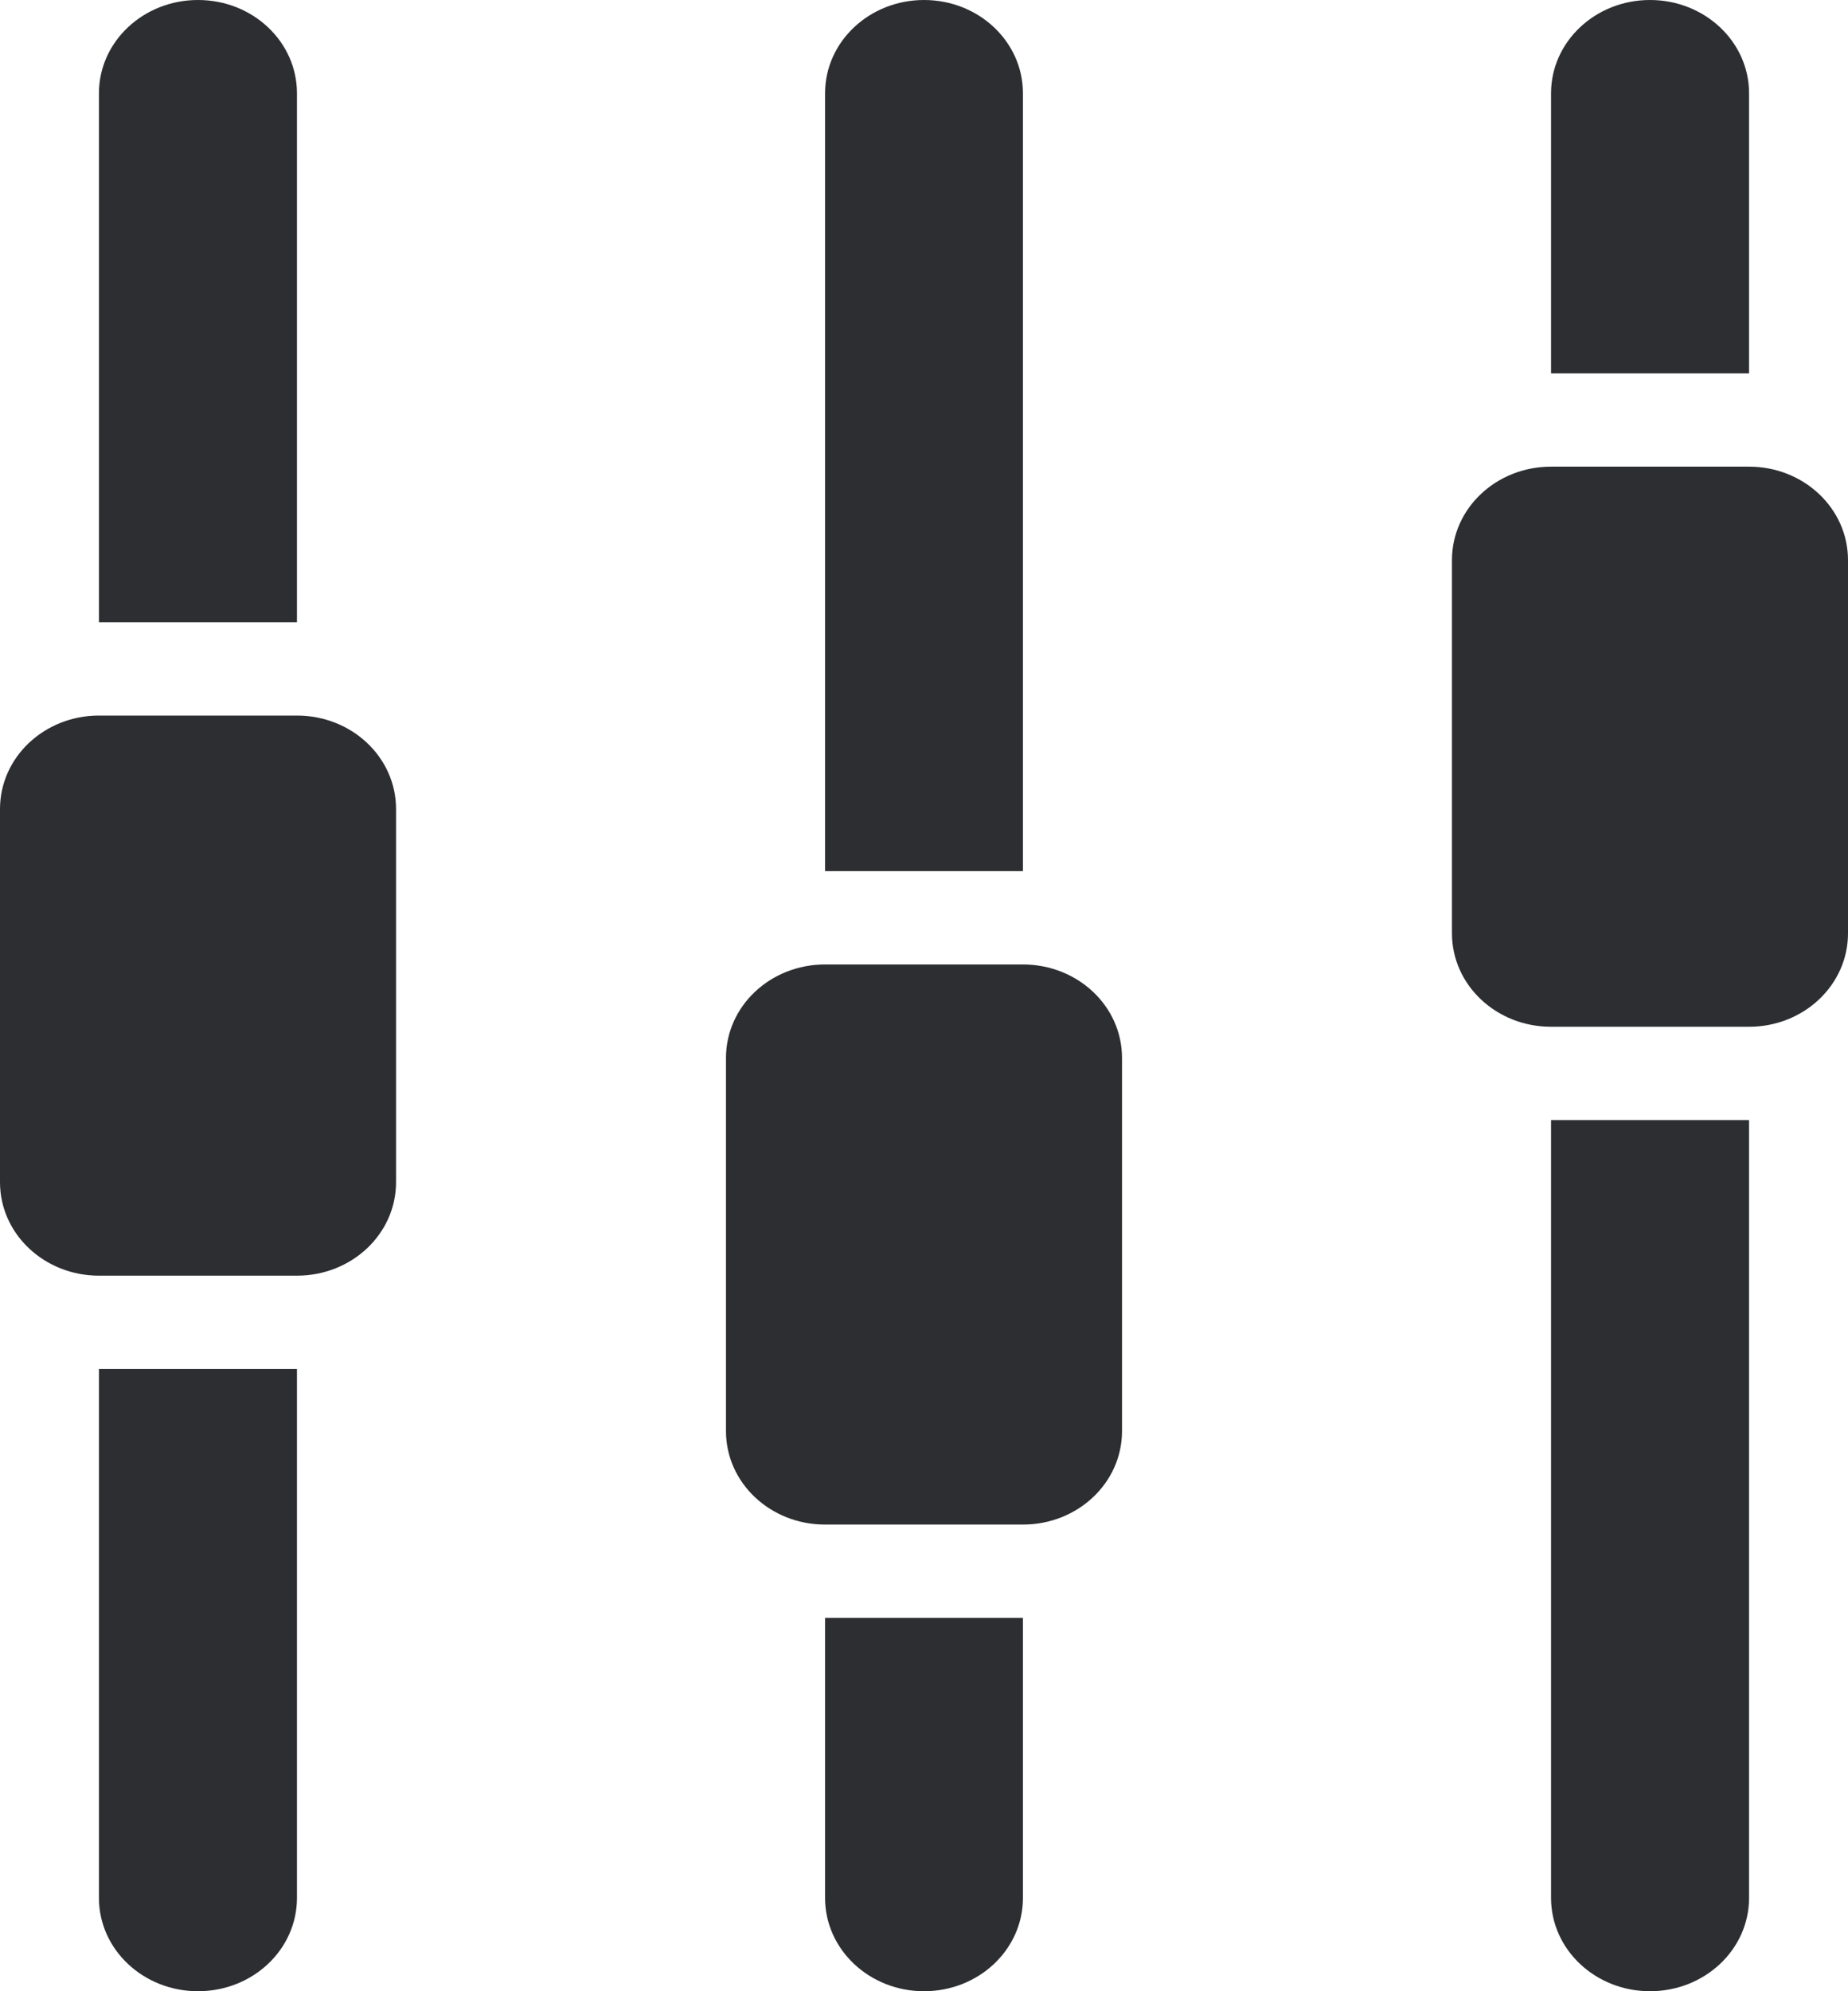 <?xml version="1.0" encoding="utf-8" ?>
<svg xmlns="http://www.w3.org/2000/svg" xmlns:xlink="http://www.w3.org/1999/xlink" width="13" height="14">
	<defs>
		<clipPath id="clip_0">
			<rect x="-1007" y="-118" width="1440" height="1277" clip-rule="evenodd"/>
		</clipPath>
	</defs>
	<g clip-path="url(#clip_0)">
		<path fill="rgb(44,46,49)" stroke="none" d="M0.696 0.656C0.696 0.293 1.008 0 1.393 0C1.778 0 2.089 0.293 2.089 0.656L2.089 4.375L0.696 4.375L0.696 0.656ZM5.804 0.656C5.804 0.293 6.116 0 6.5 0C6.885 0 7.196 0.293 7.196 0.656L7.196 6.125L5.804 6.125L5.804 0.656ZM10.911 0.656C10.911 0.293 11.223 0 11.607 0C11.992 0 12.304 0.293 12.304 0.656L12.304 2.625L10.911 2.625L10.911 0.656ZM10.214 6.562C10.214 6.926 10.526 7.219 10.911 7.219L12.304 7.219C12.688 7.219 13 6.926 13 6.562L13 3.938C13 3.574 12.688 3.281 12.304 3.281L10.911 3.281C10.526 3.281 10.214 3.574 10.214 3.938L10.214 6.562ZM0.696 8.969L2.089 8.969C2.474 8.969 2.786 8.676 2.786 8.312L2.786 5.688C2.786 5.324 2.474 5.031 2.089 5.031L0.696 5.031C0.312 5.031 0 5.324 0 5.688L0 8.312C0 8.676 0.312 8.969 0.696 8.969ZM5.107 10.062C5.107 10.426 5.419 10.719 5.804 10.719L7.196 10.719C7.581 10.719 7.893 10.426 7.893 10.062L7.893 7.438C7.893 7.074 7.581 6.781 7.196 6.781L5.804 6.781C5.419 6.781 5.107 7.074 5.107 7.438L5.107 10.062ZM12.304 13.344C12.304 13.707 11.992 14 11.607 14C11.223 14 10.911 13.707 10.911 13.344L10.911 7.875L12.304 7.875L12.304 13.344ZM1.393 14C1.778 14 2.089 13.707 2.089 13.344L2.089 9.625L0.696 9.625L0.696 13.344C0.696 13.707 1.008 14 1.393 14ZM7.196 13.344C7.196 13.707 6.885 14 6.5 14C6.116 14 5.804 13.707 5.804 13.344L5.804 11.375L7.196 11.375L7.196 13.344Z" fill-rule="evenodd"/>
	</g>
</svg>
